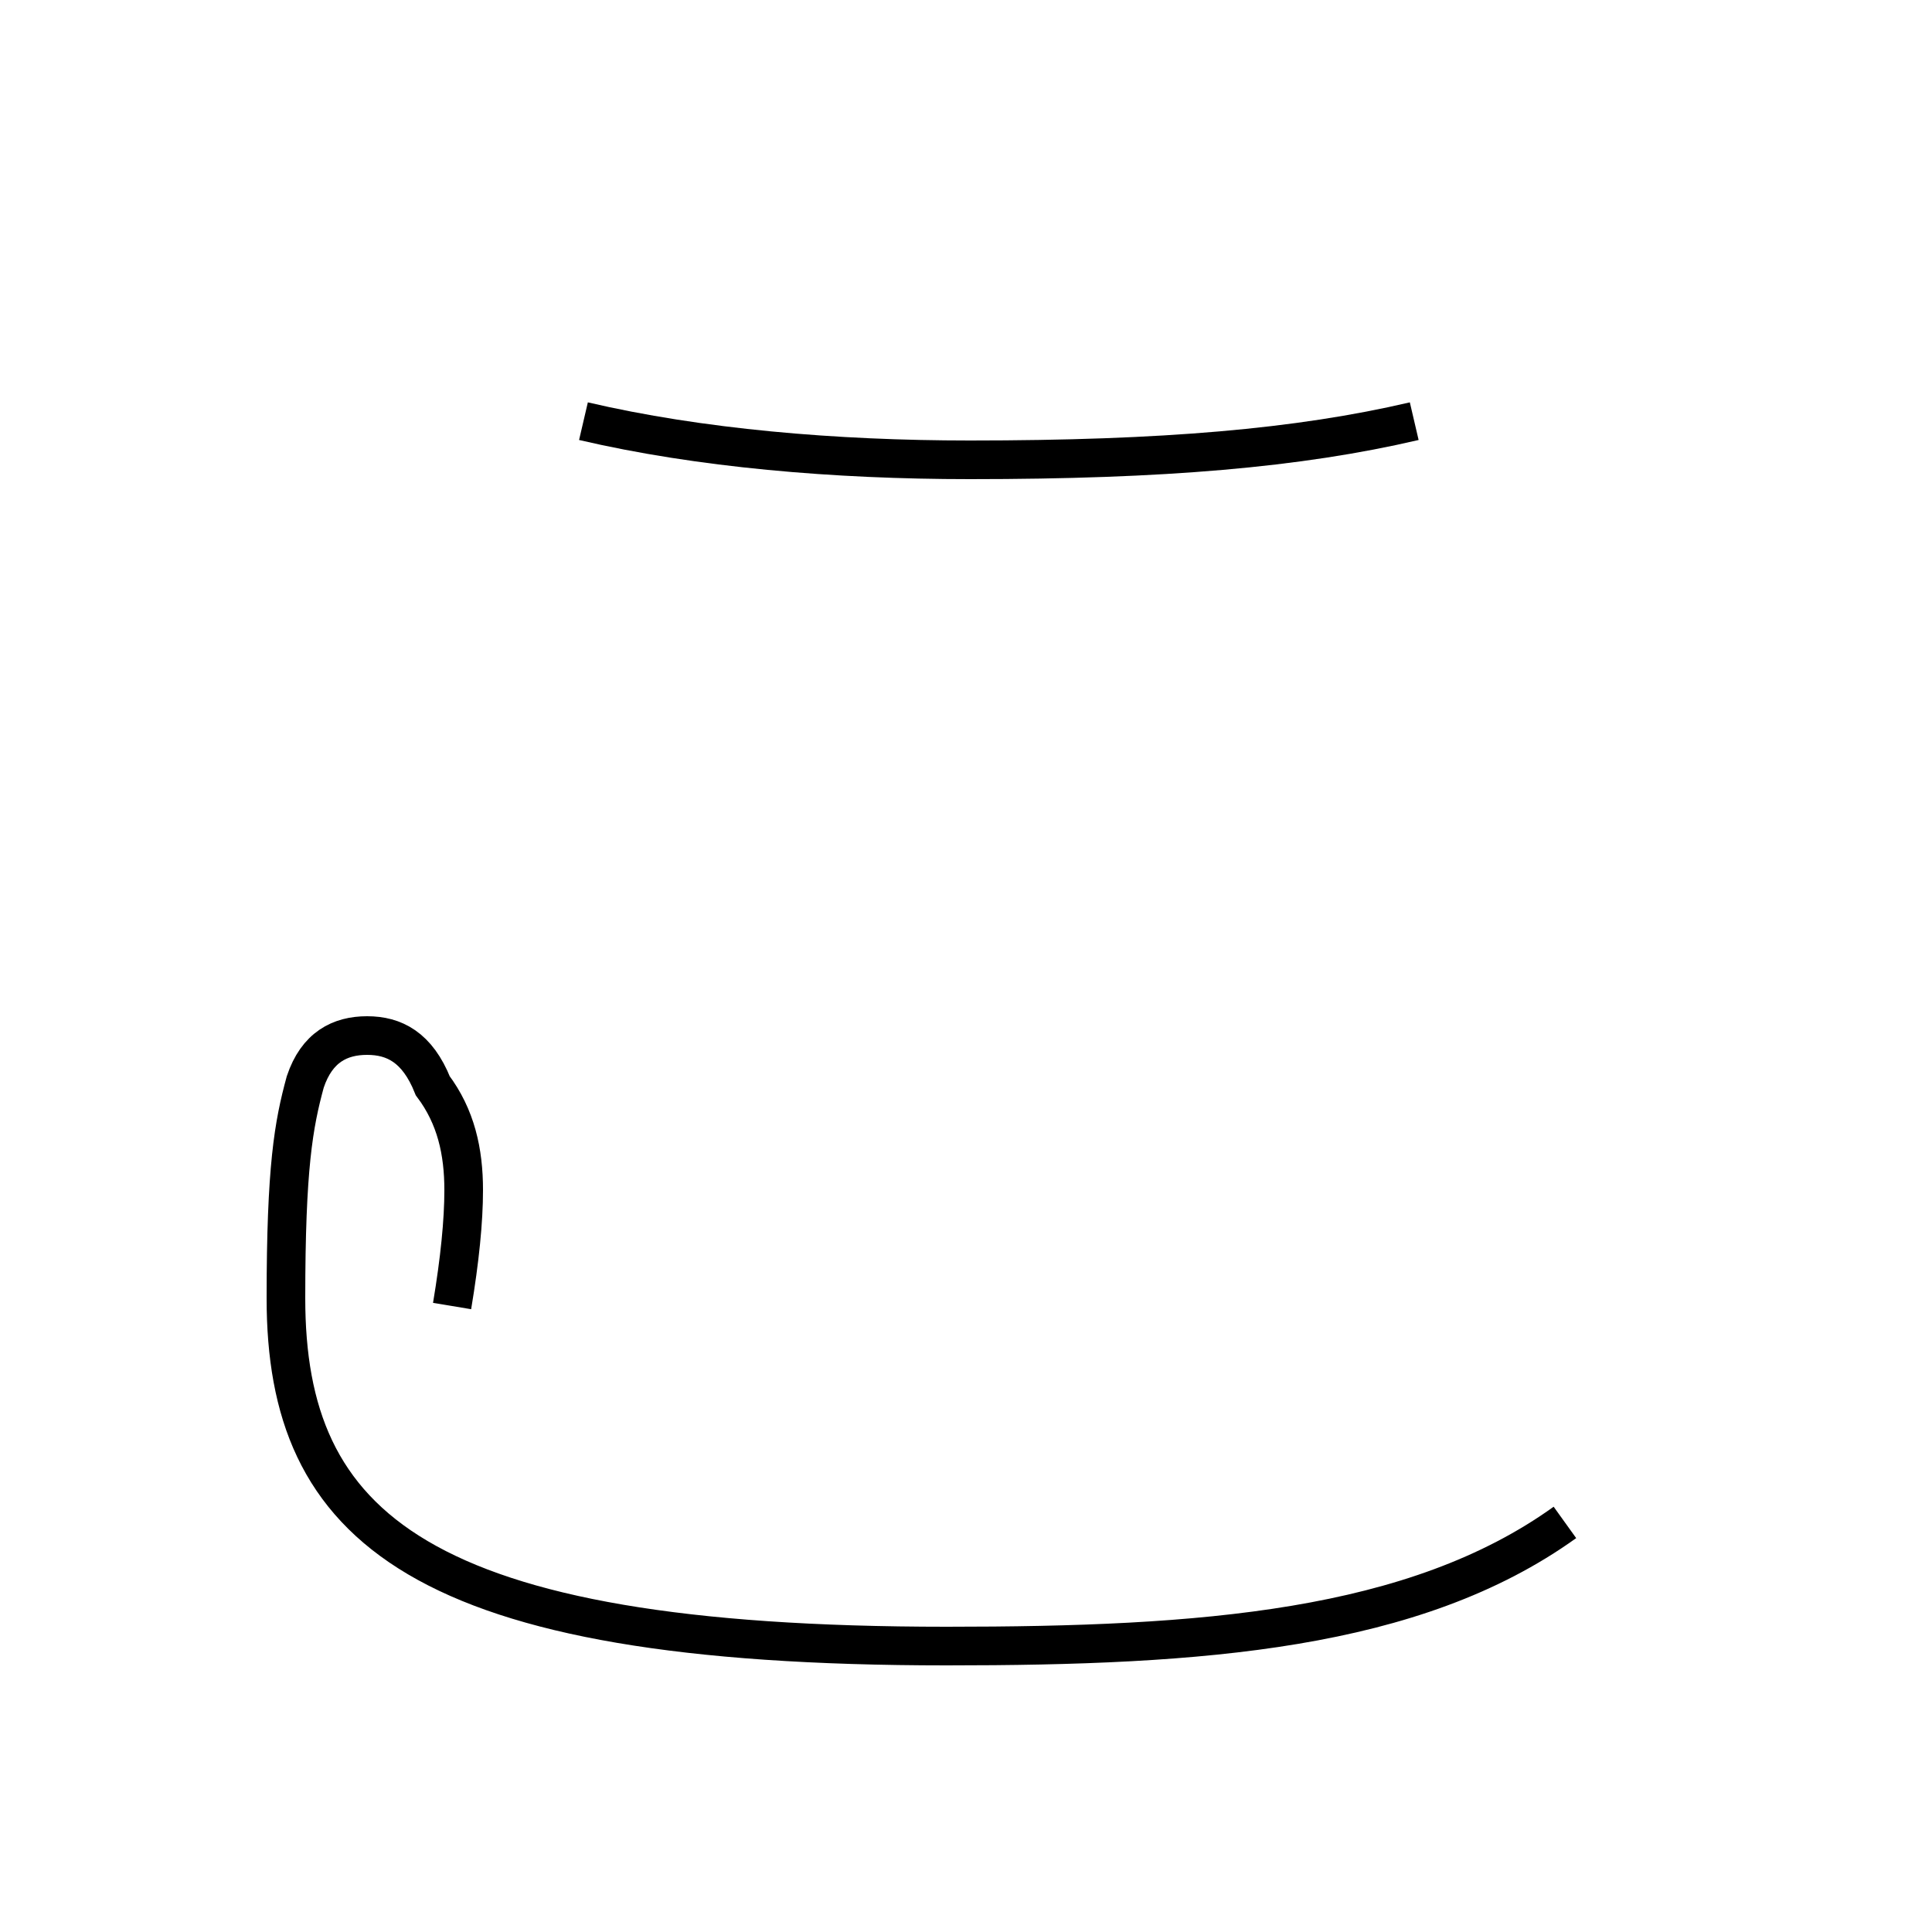 <?xml version='1.0' encoding='utf8'?>
<svg viewBox="0.0 -44.0 50.0 50.0" version="1.1" xmlns="http://www.w3.org/2000/svg">
<rect x="0.0" y="-44.0" width="50.0" height="50.0" fill="#808080" stroke="none"/>
<rect x="-1000" y="-1000" width="2000" height="2000" stroke="white" fill="white"/>
<g style="fill:none; stroke:#000000;  stroke-width:1">
<path d="M 15.1 33.1 C 18.1 32.4 21.6 32.1 25.1 32.1 C 30.1 32.1 33.6 32.4 36.6 33.1 M 11.7 10.2 C 11.9 11.4 12.0 12.4 12.0 13.2 C 12.0 14.2 11.8 15.1 11.2 15.9 C 10.8 16.9 10.2 17.2 9.5 17.2 C 8.8 17.2 8.2 16.9 7.9 16.0 C 7.6 14.9 7.4 13.8 7.4 10.4 C 7.4 4.5 10.8 1.4 24.5 1.4 C 31.1 1.4 36.6 1.8 40.5 4.6" transform="scale(1, -1)" />
</g>
</svg>